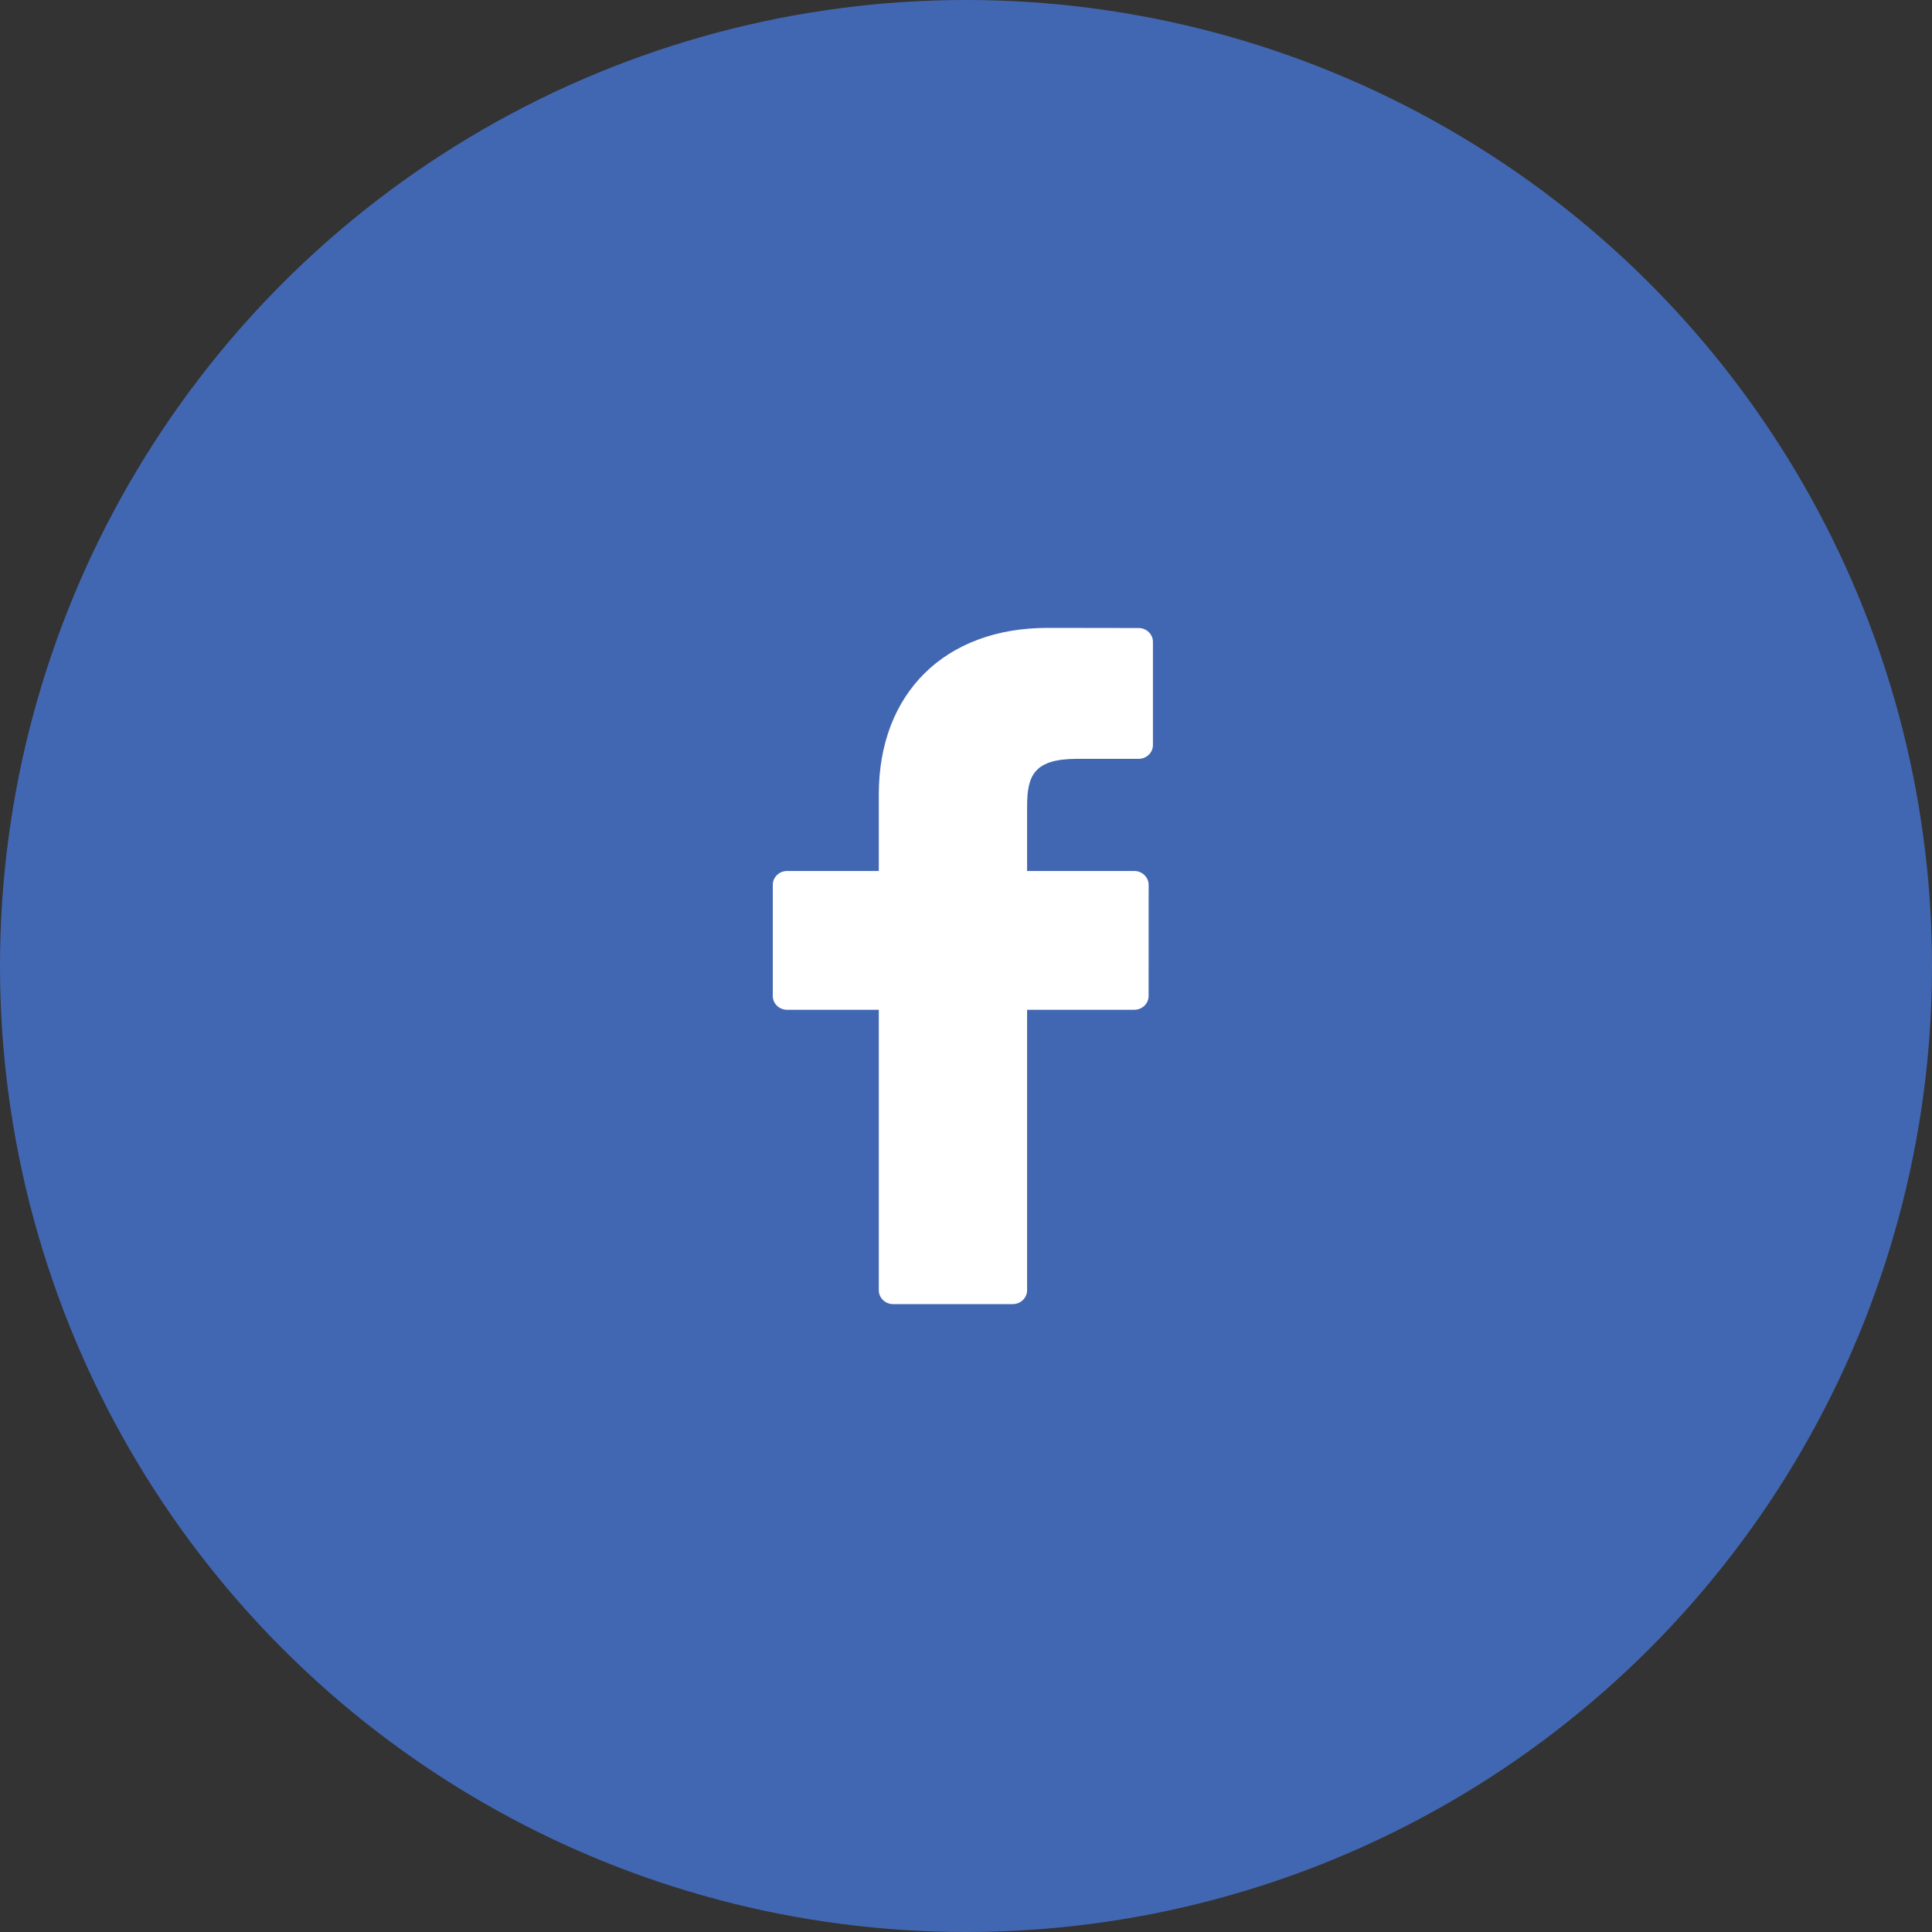 <svg width="45" height="45" viewBox="0 0 45 45" fill="none" xmlns="http://www.w3.org/2000/svg">
<rect x="0" y="0" width="45" height="45" fill="#333333" stroke="none"/>
<circle cx="22.5" cy="22.5" r="22.5" fill="#4267B2"/>
<path fill-rule="evenodd" clip-rule="evenodd" d="M26.52 14.628L24.397 14.625C22.011 14.625 20.469 16.145 20.469 18.501V20.287H18.333C18.149 20.287 18 20.432 18 20.608V23.198C18 23.376 18.149 23.52 18.333 23.52H20.469V30.053C20.469 30.23 20.618 30.375 20.802 30.375H23.588C23.774 30.375 23.923 30.23 23.923 30.053V23.52H26.419C26.604 23.52 26.753 23.376 26.753 23.198L26.754 20.608C26.754 20.525 26.719 20.443 26.656 20.382C26.594 20.322 26.509 20.287 26.42 20.287H23.923V18.773C23.923 18.044 24.103 17.675 25.089 17.675H26.52C26.704 17.675 26.854 17.53 26.854 17.353V14.948C26.854 14.772 26.704 14.628 26.52 14.628Z" fill="white"/>
</svg>
